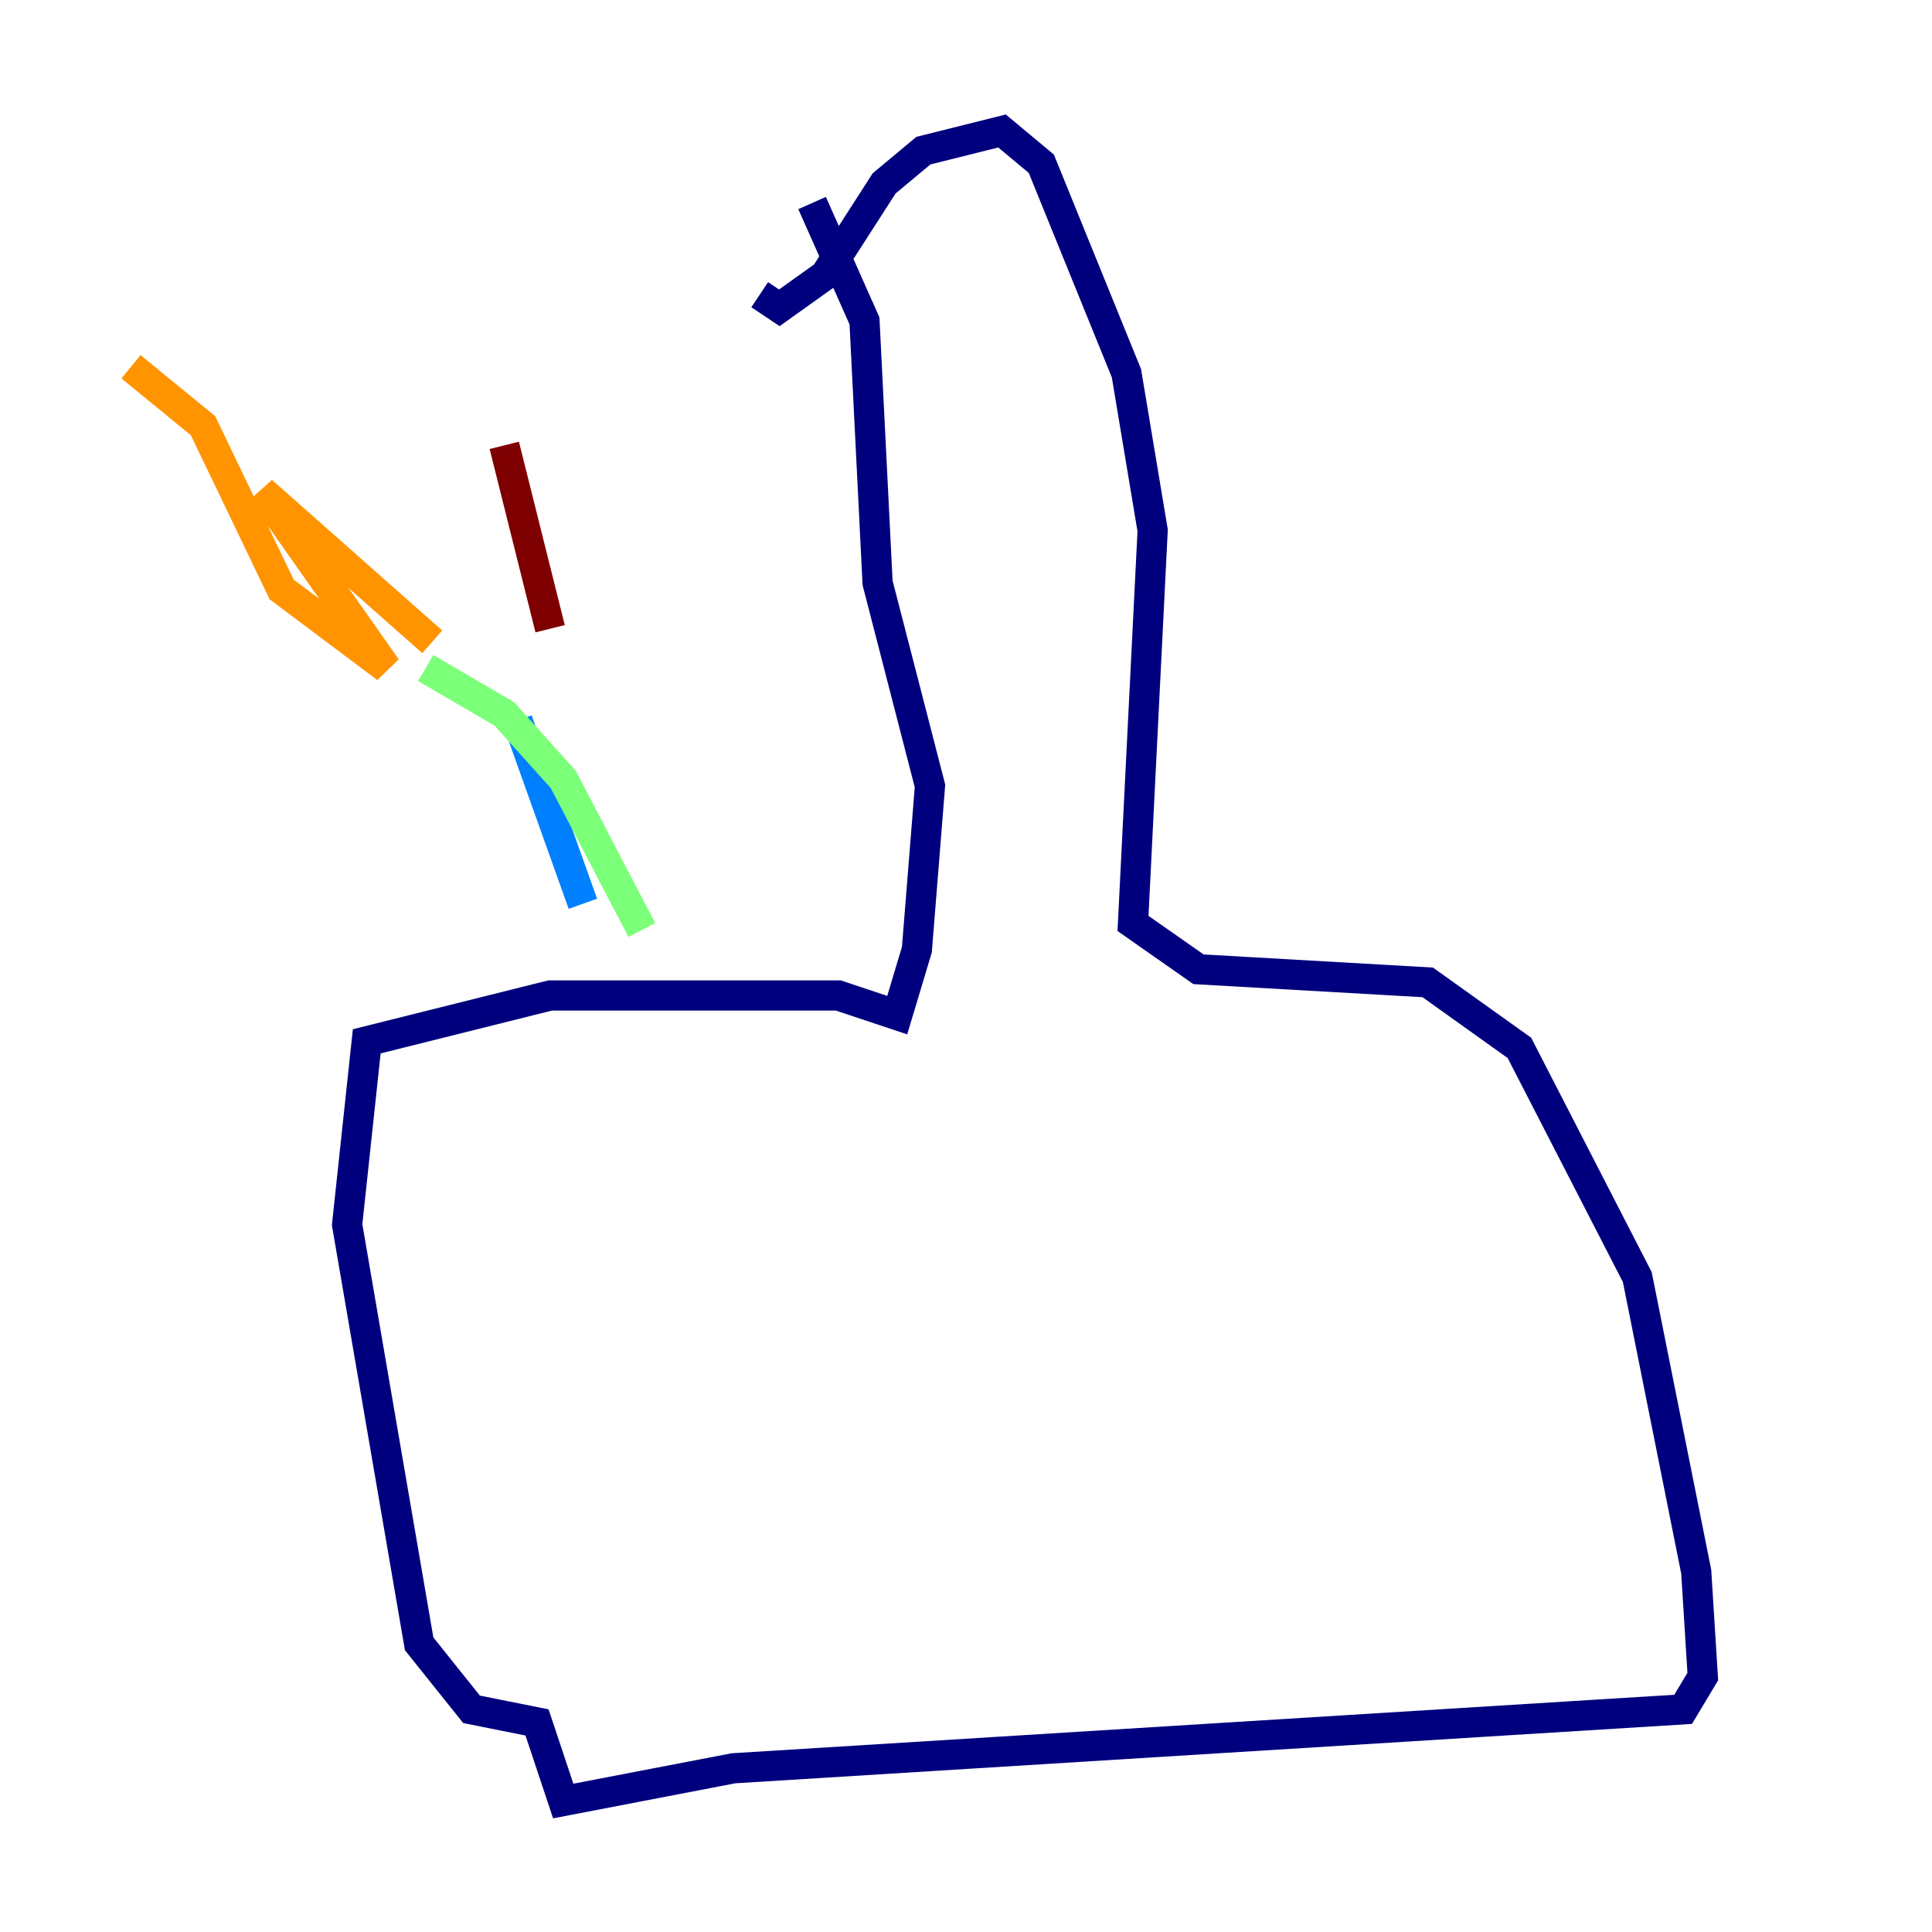 <?xml version="1.0" encoding="utf-8" ?>
<svg baseProfile="tiny" height="128" version="1.2" viewBox="0,0,128,128" width="128" xmlns="http://www.w3.org/2000/svg" xmlns:ev="http://www.w3.org/2001/xml-events" xmlns:xlink="http://www.w3.org/1999/xlink"><defs /><polyline fill="none" points="53.803,13.451 57.275,21.261 58.142,38.617 61.614,52.068 60.746,62.915 59.444,67.254 55.539,65.953 36.447,65.953 24.298,68.99 22.997,81.139 27.77,108.909 31.241,113.248 35.58,114.115 37.315,119.322 48.597,117.153 111.512,113.248 112.814,111.078 112.38,104.136 108.475,84.61 100.664,69.424 94.59,65.085 79.403,64.217 75.064,61.18 76.366,35.146 74.63,24.732 68.99,10.848 66.386,8.678 61.18,9.98 58.576,12.149 54.671,18.224 51.634,20.393 50.332,19.525" stroke="#00007f" stroke-width="2" /><polyline fill="none" points="38.617,59.878 34.278,47.729" stroke="#0080ff" stroke-width="2" /><polyline fill="none" points="28.203,44.258 33.41,47.295 37.315,51.634 42.522,61.614" stroke="#7cff79" stroke-width="2" /><polyline fill="none" points="28.637,42.522 17.356,32.542 25.6,44.258 18.658,39.051 13.451,28.203 8.678,24.298" stroke="#ff9400" stroke-width="2" /><polyline fill="none" points="36.447,41.654 33.41,29.505" stroke="#7f0000" stroke-width="2" /></svg>